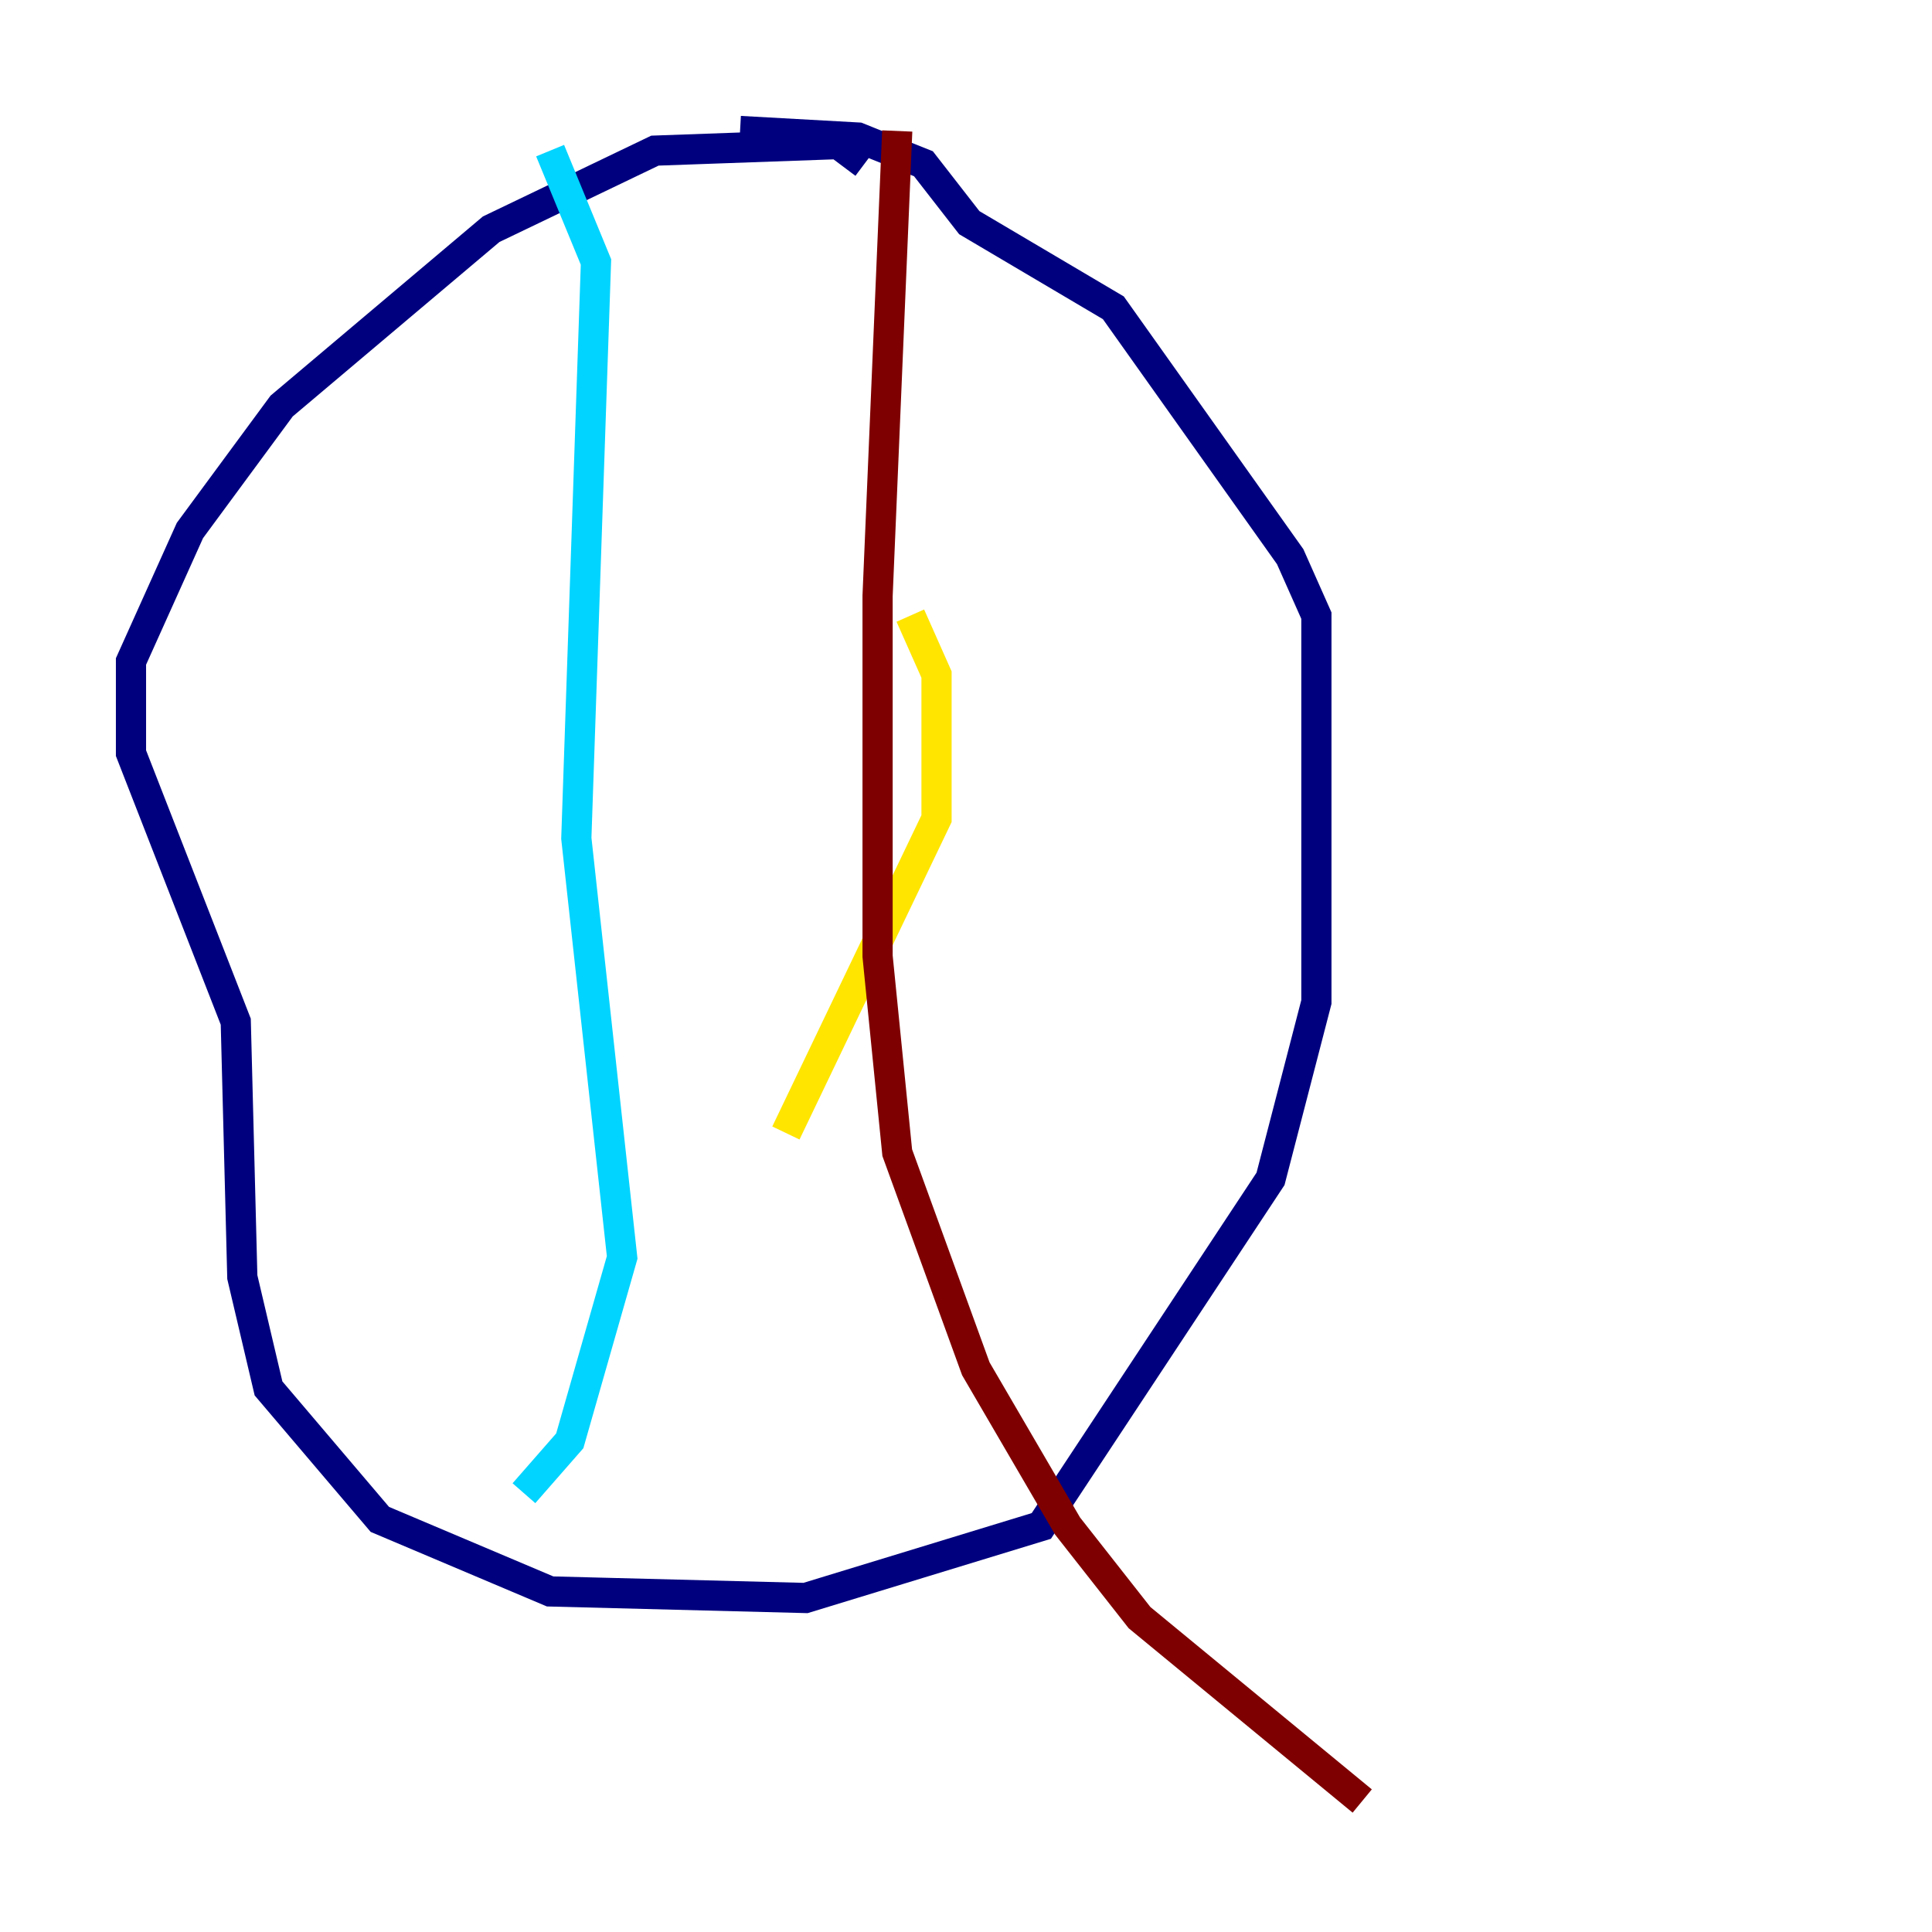 <?xml version="1.0" encoding="utf-8" ?>
<svg baseProfile="tiny" height="128" version="1.2" viewBox="0,0,128,128" width="128" xmlns="http://www.w3.org/2000/svg" xmlns:ev="http://www.w3.org/2001/xml-events" xmlns:xlink="http://www.w3.org/1999/xlink"><defs /><polyline fill="none" points="57.275,10.848 55.539,9.546 43.39,9.98 32.542,15.186 18.658,26.902 12.583,35.146 8.678,43.824 8.678,49.898 15.62,67.688 16.054,84.61 17.79,91.986 25.166,100.664 36.447,105.437 53.37,105.871 68.99,101.098 84.176,78.102 87.214,66.386 87.214,40.786 85.478,36.881 73.763,20.393 64.217,14.752 61.18,10.848 56.841,9.112 49.031,8.678" stroke="#00007f" stroke-width="2" /><polyline fill="none" points="36.447,9.98 39.485,17.356 38.183,55.539 41.22,83.308 37.749,95.458 34.712,98.929" stroke="#00d4ff" stroke-width="2" /><polyline fill="none" points="52.068,75.064 62.047,54.237 62.047,44.691 60.312,40.786" stroke="#ffe500" stroke-width="2" /><polyline fill="none" points="59.444,8.678 58.142,39.485 58.142,63.349 59.444,76.366 64.651,90.685 70.725,101.098 75.498,107.173 90.251,119.322" stroke="#7f0000" stroke-width="2" /></svg>